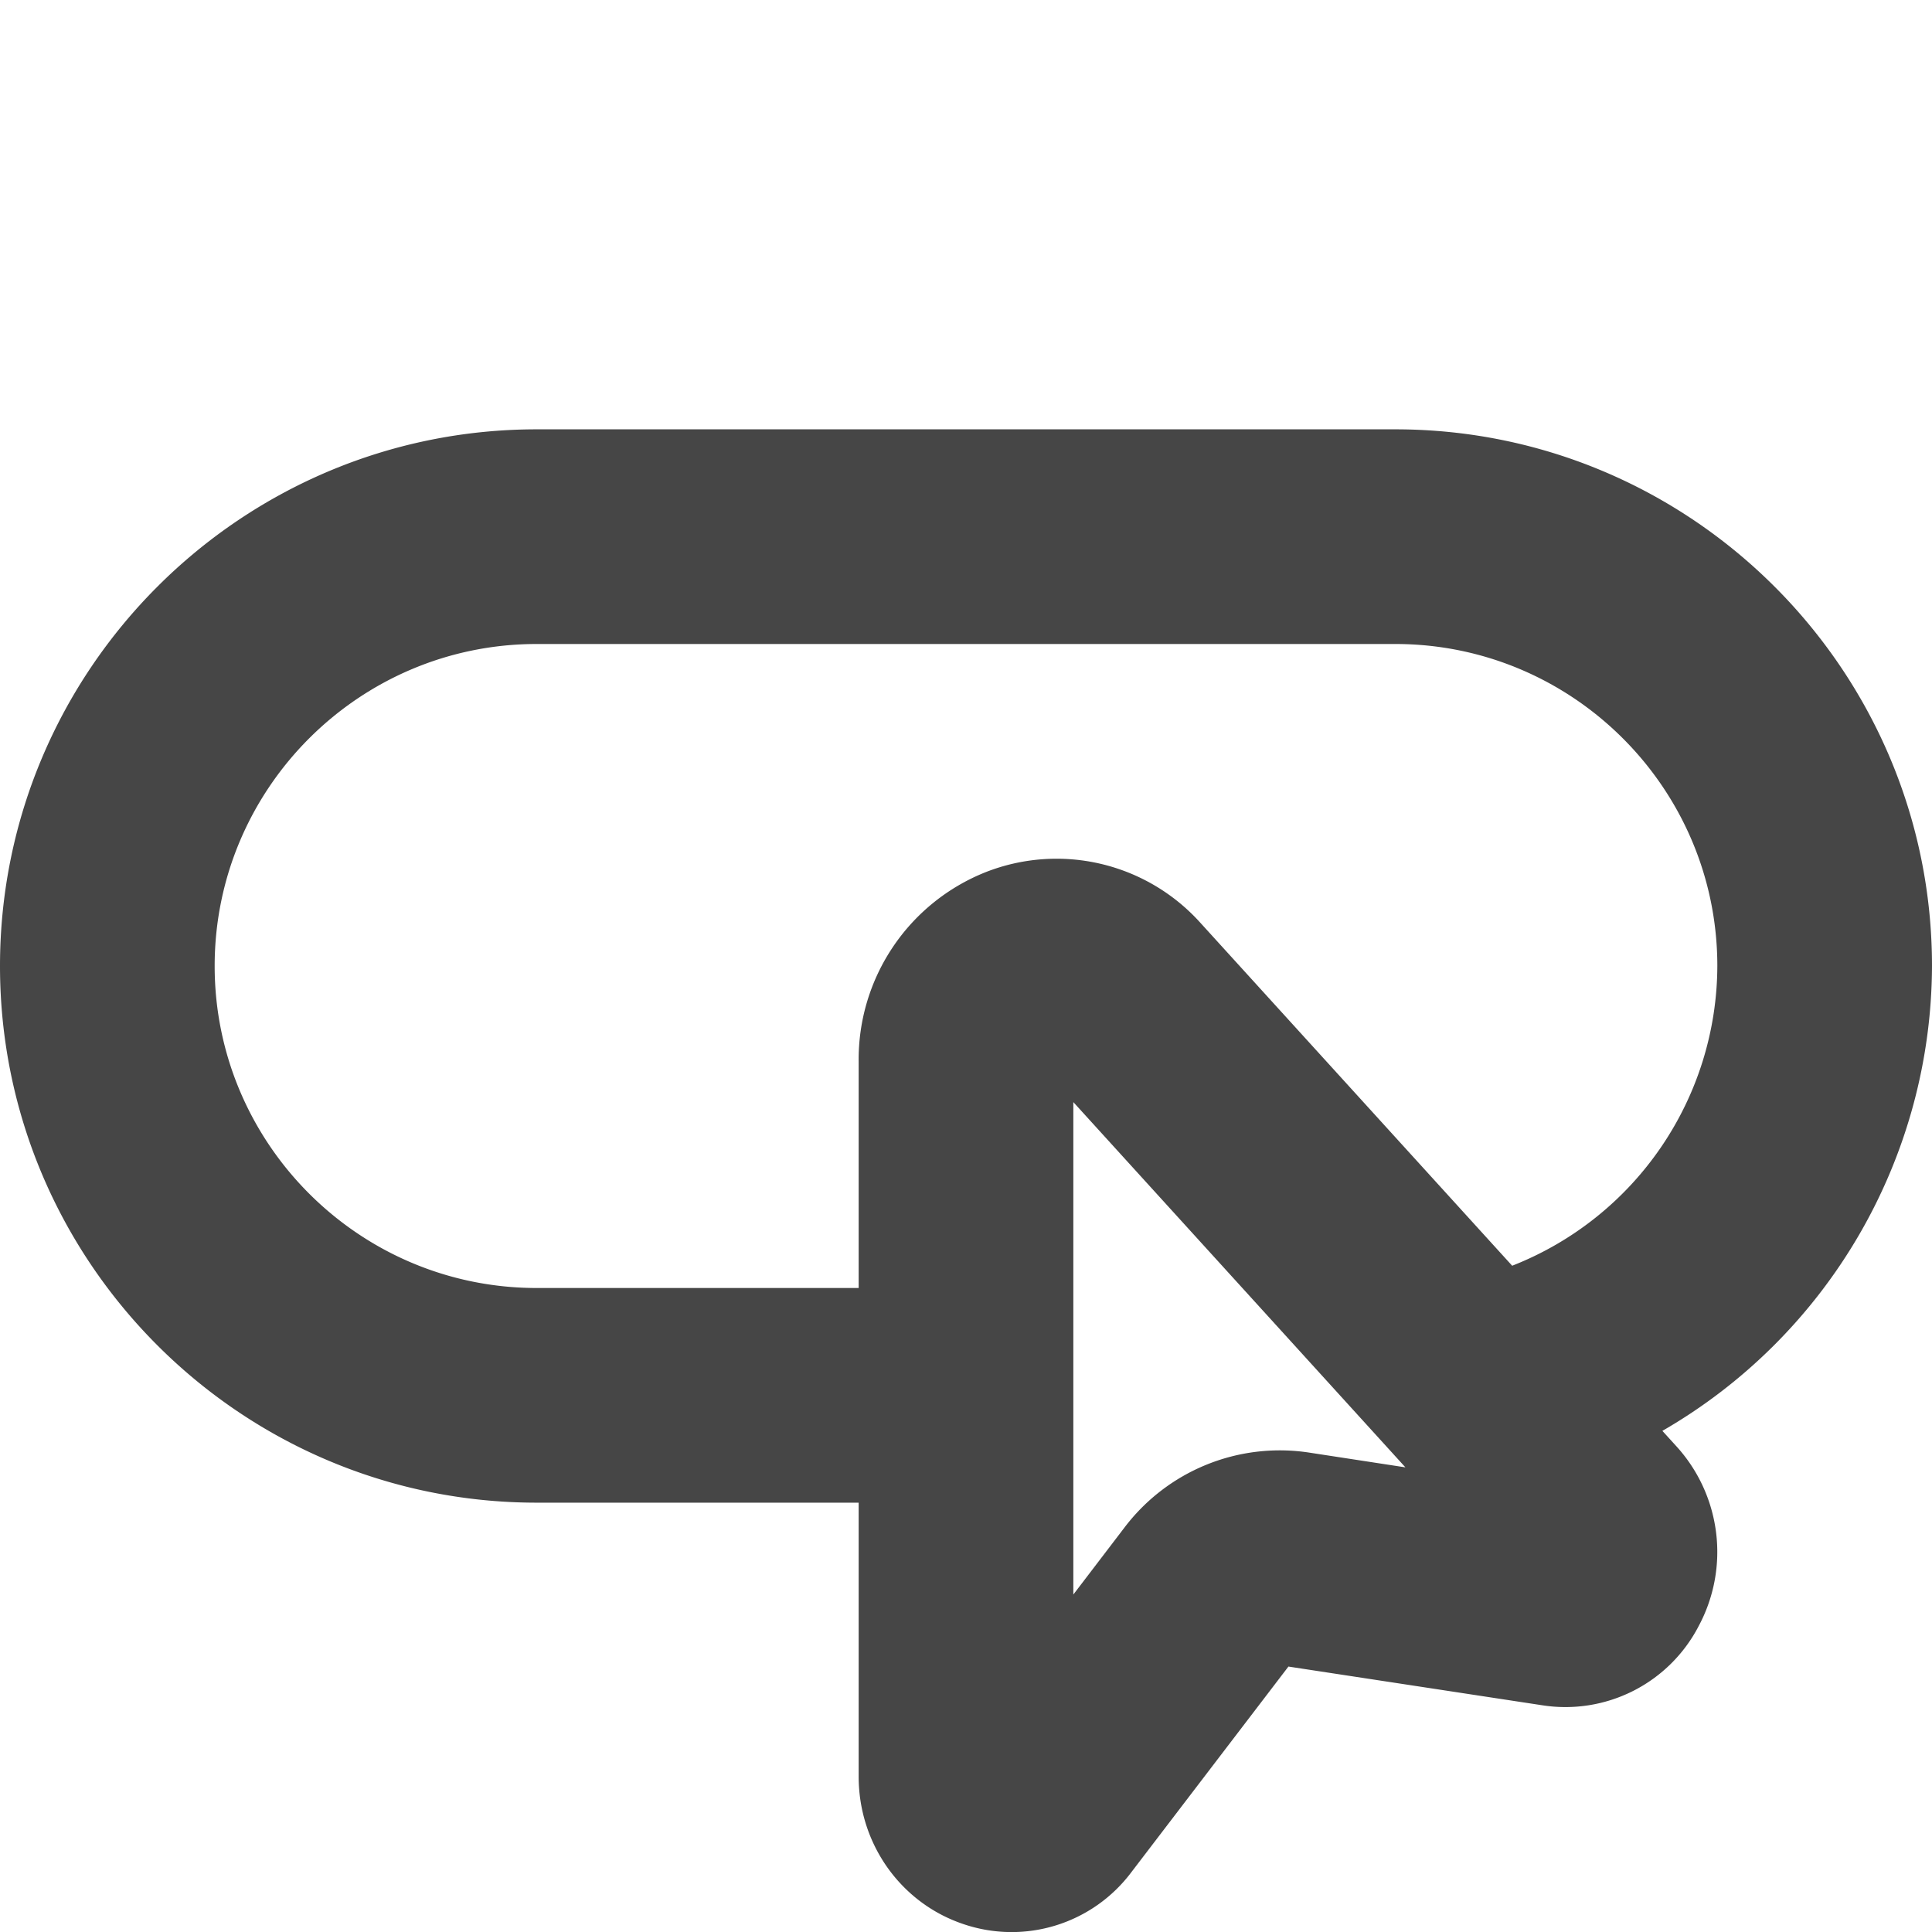 <svg xmlns="http://www.w3.org/2000/svg" width="18" height="18" viewBox="0 0 18 18"><path d="M13 4H5C2.243 4 0 6.243 0 9s2.243 5 5 5h3v2.553c0 .623.39 1.175.972 1.372a1.394 1.394 0 0 0 1.57-.484l1.462-1.914 2.361.36a1.398 1.398 0 0 0 1.462-.739 1.462 1.462 0 0 0-.209-1.674l-.13-.143A5.019 5.019 0 0 0 18 9c0-2.757-2.243-5-5-5Zm-.806 9.533a1.816 1.816 0 0 0-1.72.702l-.474.621v-4.588l3.094 3.403-.9-.138Zm1.895-1.74-2.914-3.205a1.803 1.803 0 0 0-1.99-.463A1.877 1.877 0 0 0 8 9.892V12H5c-1.654 0-3-1.346-3-3s1.346-3 3-3h8c1.654 0 3 1.346 3 3a3.01 3.01 0 0 1-1.91 2.792Z" fill="#464646"/></svg>